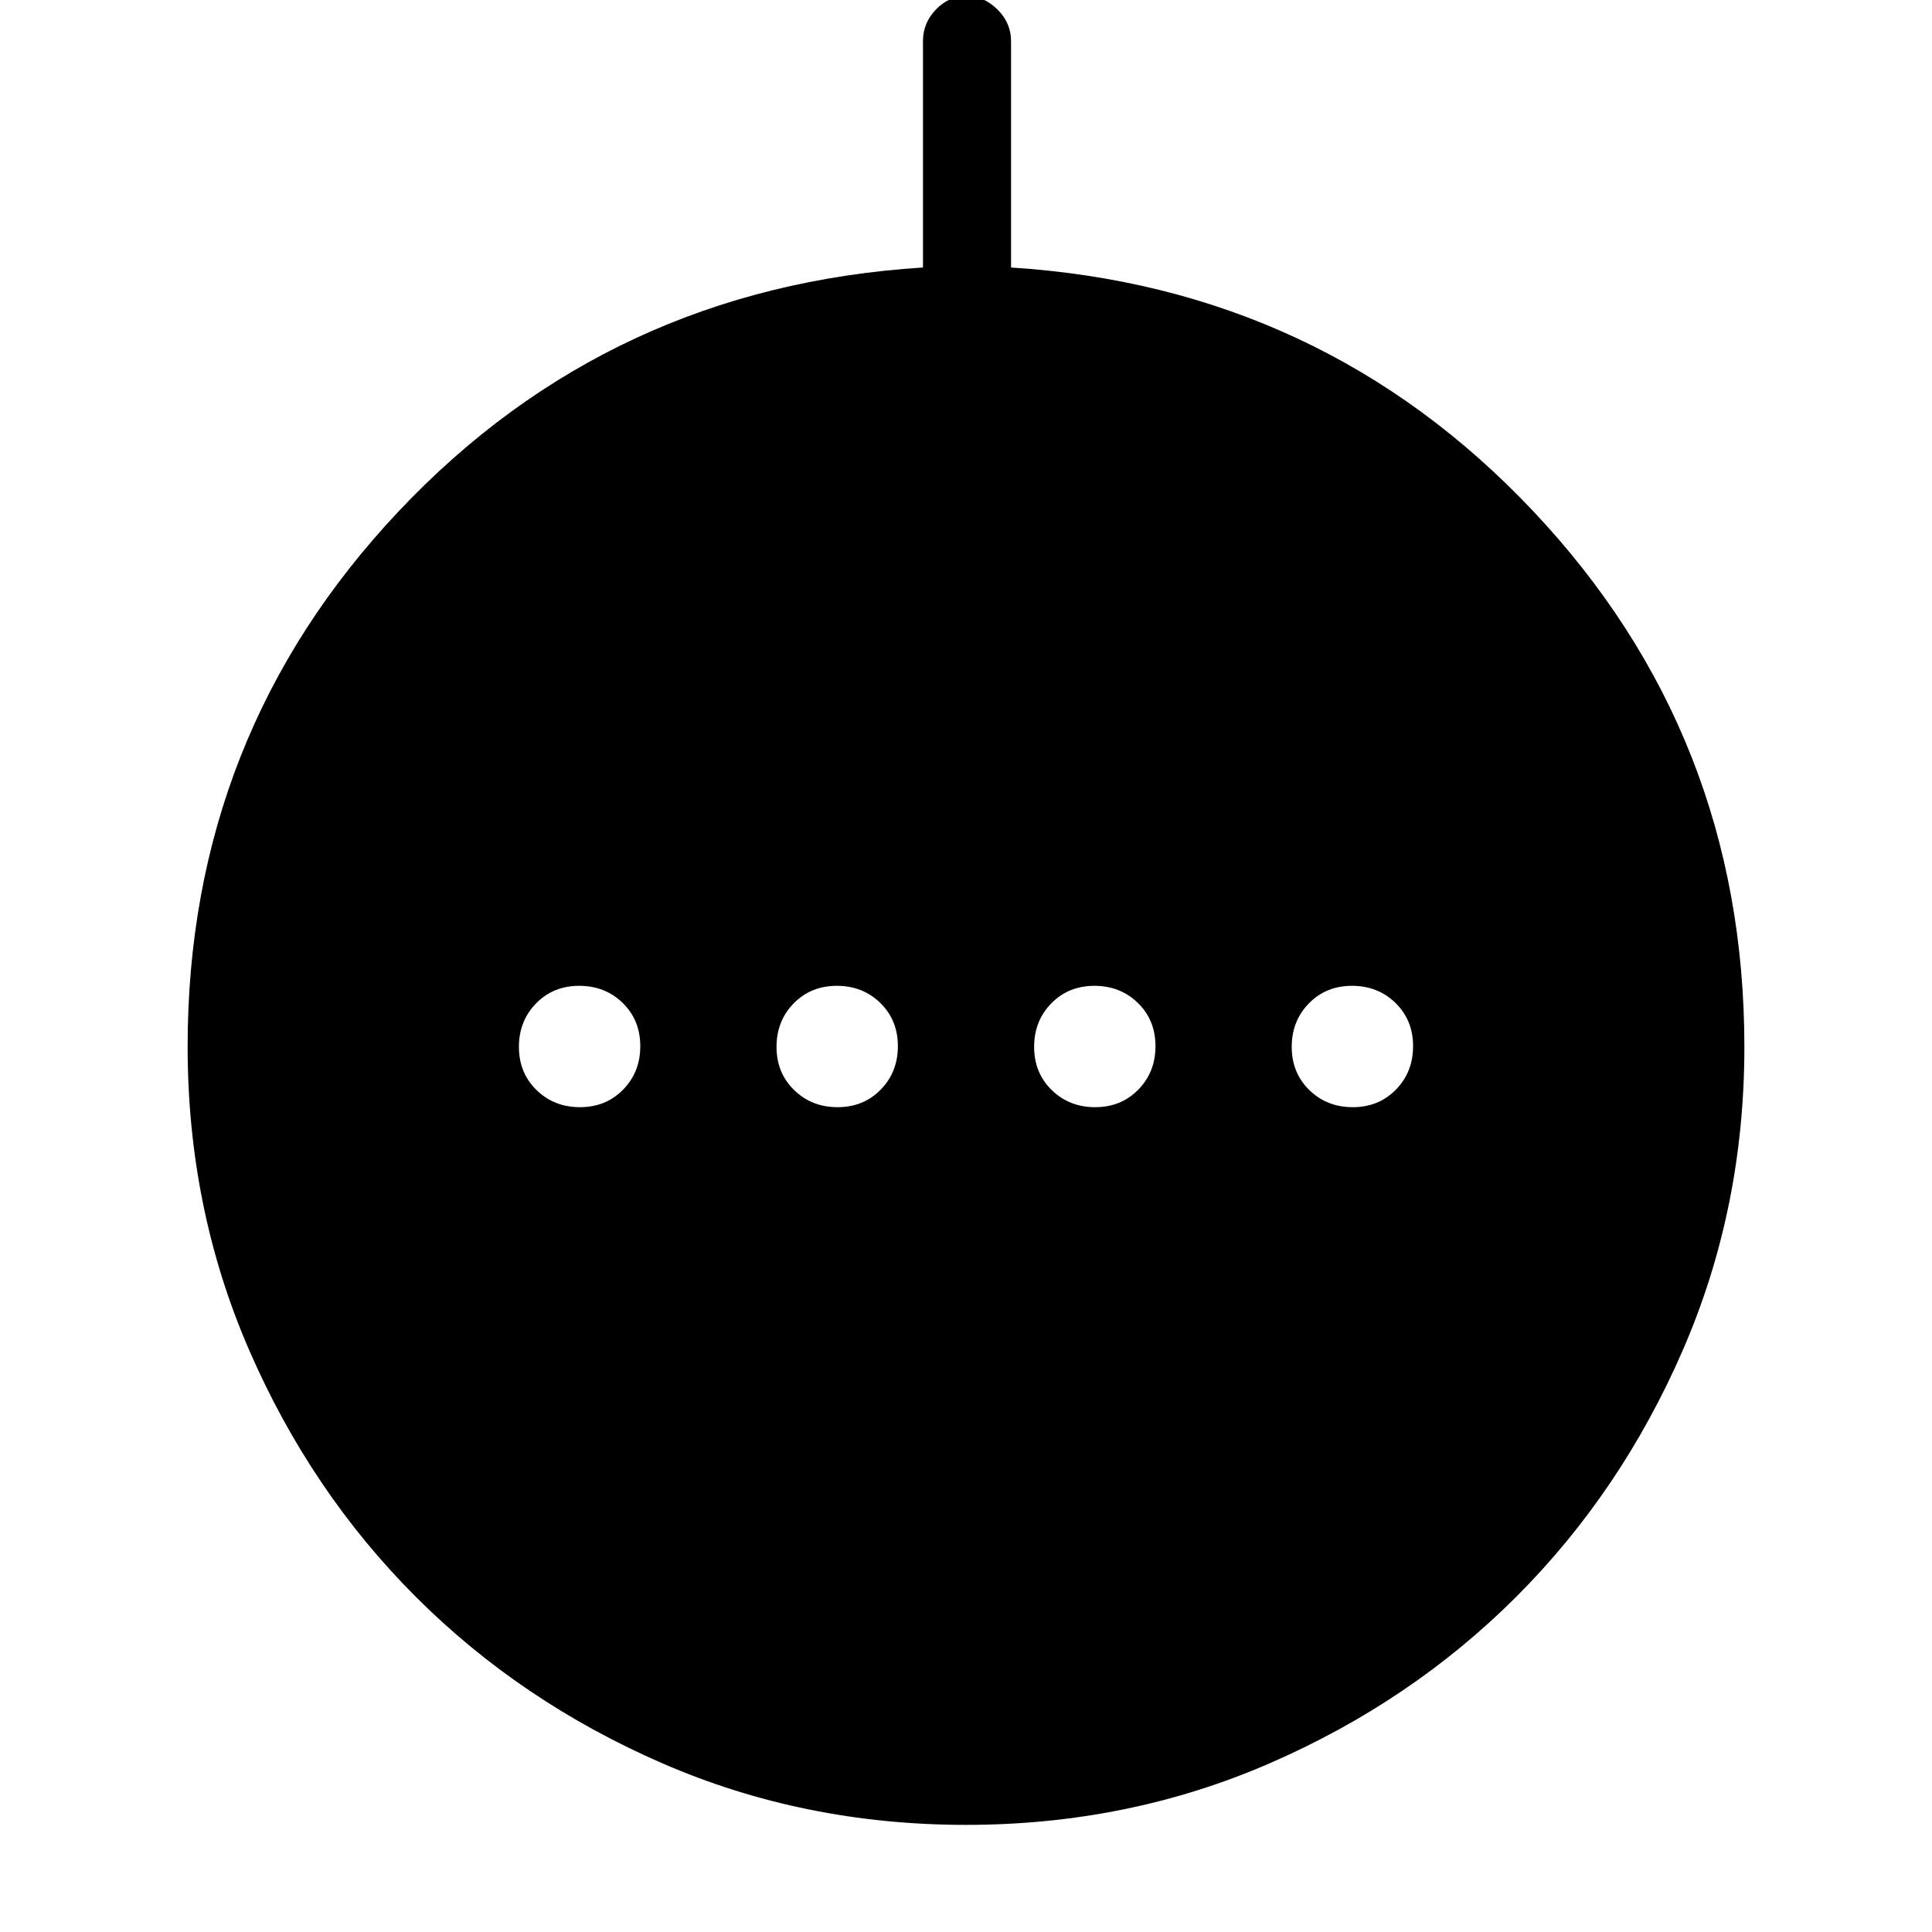 <svg xmlns="http://www.w3.org/2000/svg" height="48" viewBox="0 -960 960 960" width="48"><path d="M288.19-409.85q12.9 0 21.43-8.72t8.53-21.62q0-12.9-8.72-21.43t-21.62-8.53q-12.9 0-21.43 8.72t-8.53 21.62q0 12.9 8.72 21.43t21.62 8.53Zm128 0q12.9 0 21.43-8.72t8.53-21.62q0-12.9-8.72-21.43t-21.62-8.53q-12.9 0-21.43 8.72t-8.53 21.62q0 12.9 8.72 21.43t21.62 8.53Zm128 0q12.9 0 21.43-8.72t8.53-21.62q0-12.9-8.72-21.43t-21.62-8.53q-12.9 0-21.43 8.72t-8.53 21.62q0 12.9 8.72 21.43t21.62 8.53Zm128 0q12.9 0 21.43-8.72t8.53-21.62q0-12.9-8.72-21.43t-21.62-8.53q-12.9 0-21.43 8.72t-8.53 21.62q0 12.9 8.72 21.43t21.62 8.53ZM480-53.23q-80.58 0-150.95-30.62-70.37-30.62-122.47-82.73-52.11-52.1-82.73-122.47Q93.23-359.42 93.23-440q0-154.77 104.92-266 104.93-111.23 260.47-121.08v-112.54q0-8.98 6.46-15.68 6.47-6.7 15.12-6.7 8.65 0 15.42 6.7 6.76 6.7 6.76 15.68v112.54Q656.92-817.23 761.85-706q104.92 111.23 104.92 266.21 0 80.37-30.62 150.74t-82.73 122.47q-52.1 52.11-122.47 82.73Q560.58-53.23 480-53.23Z"/></svg>
